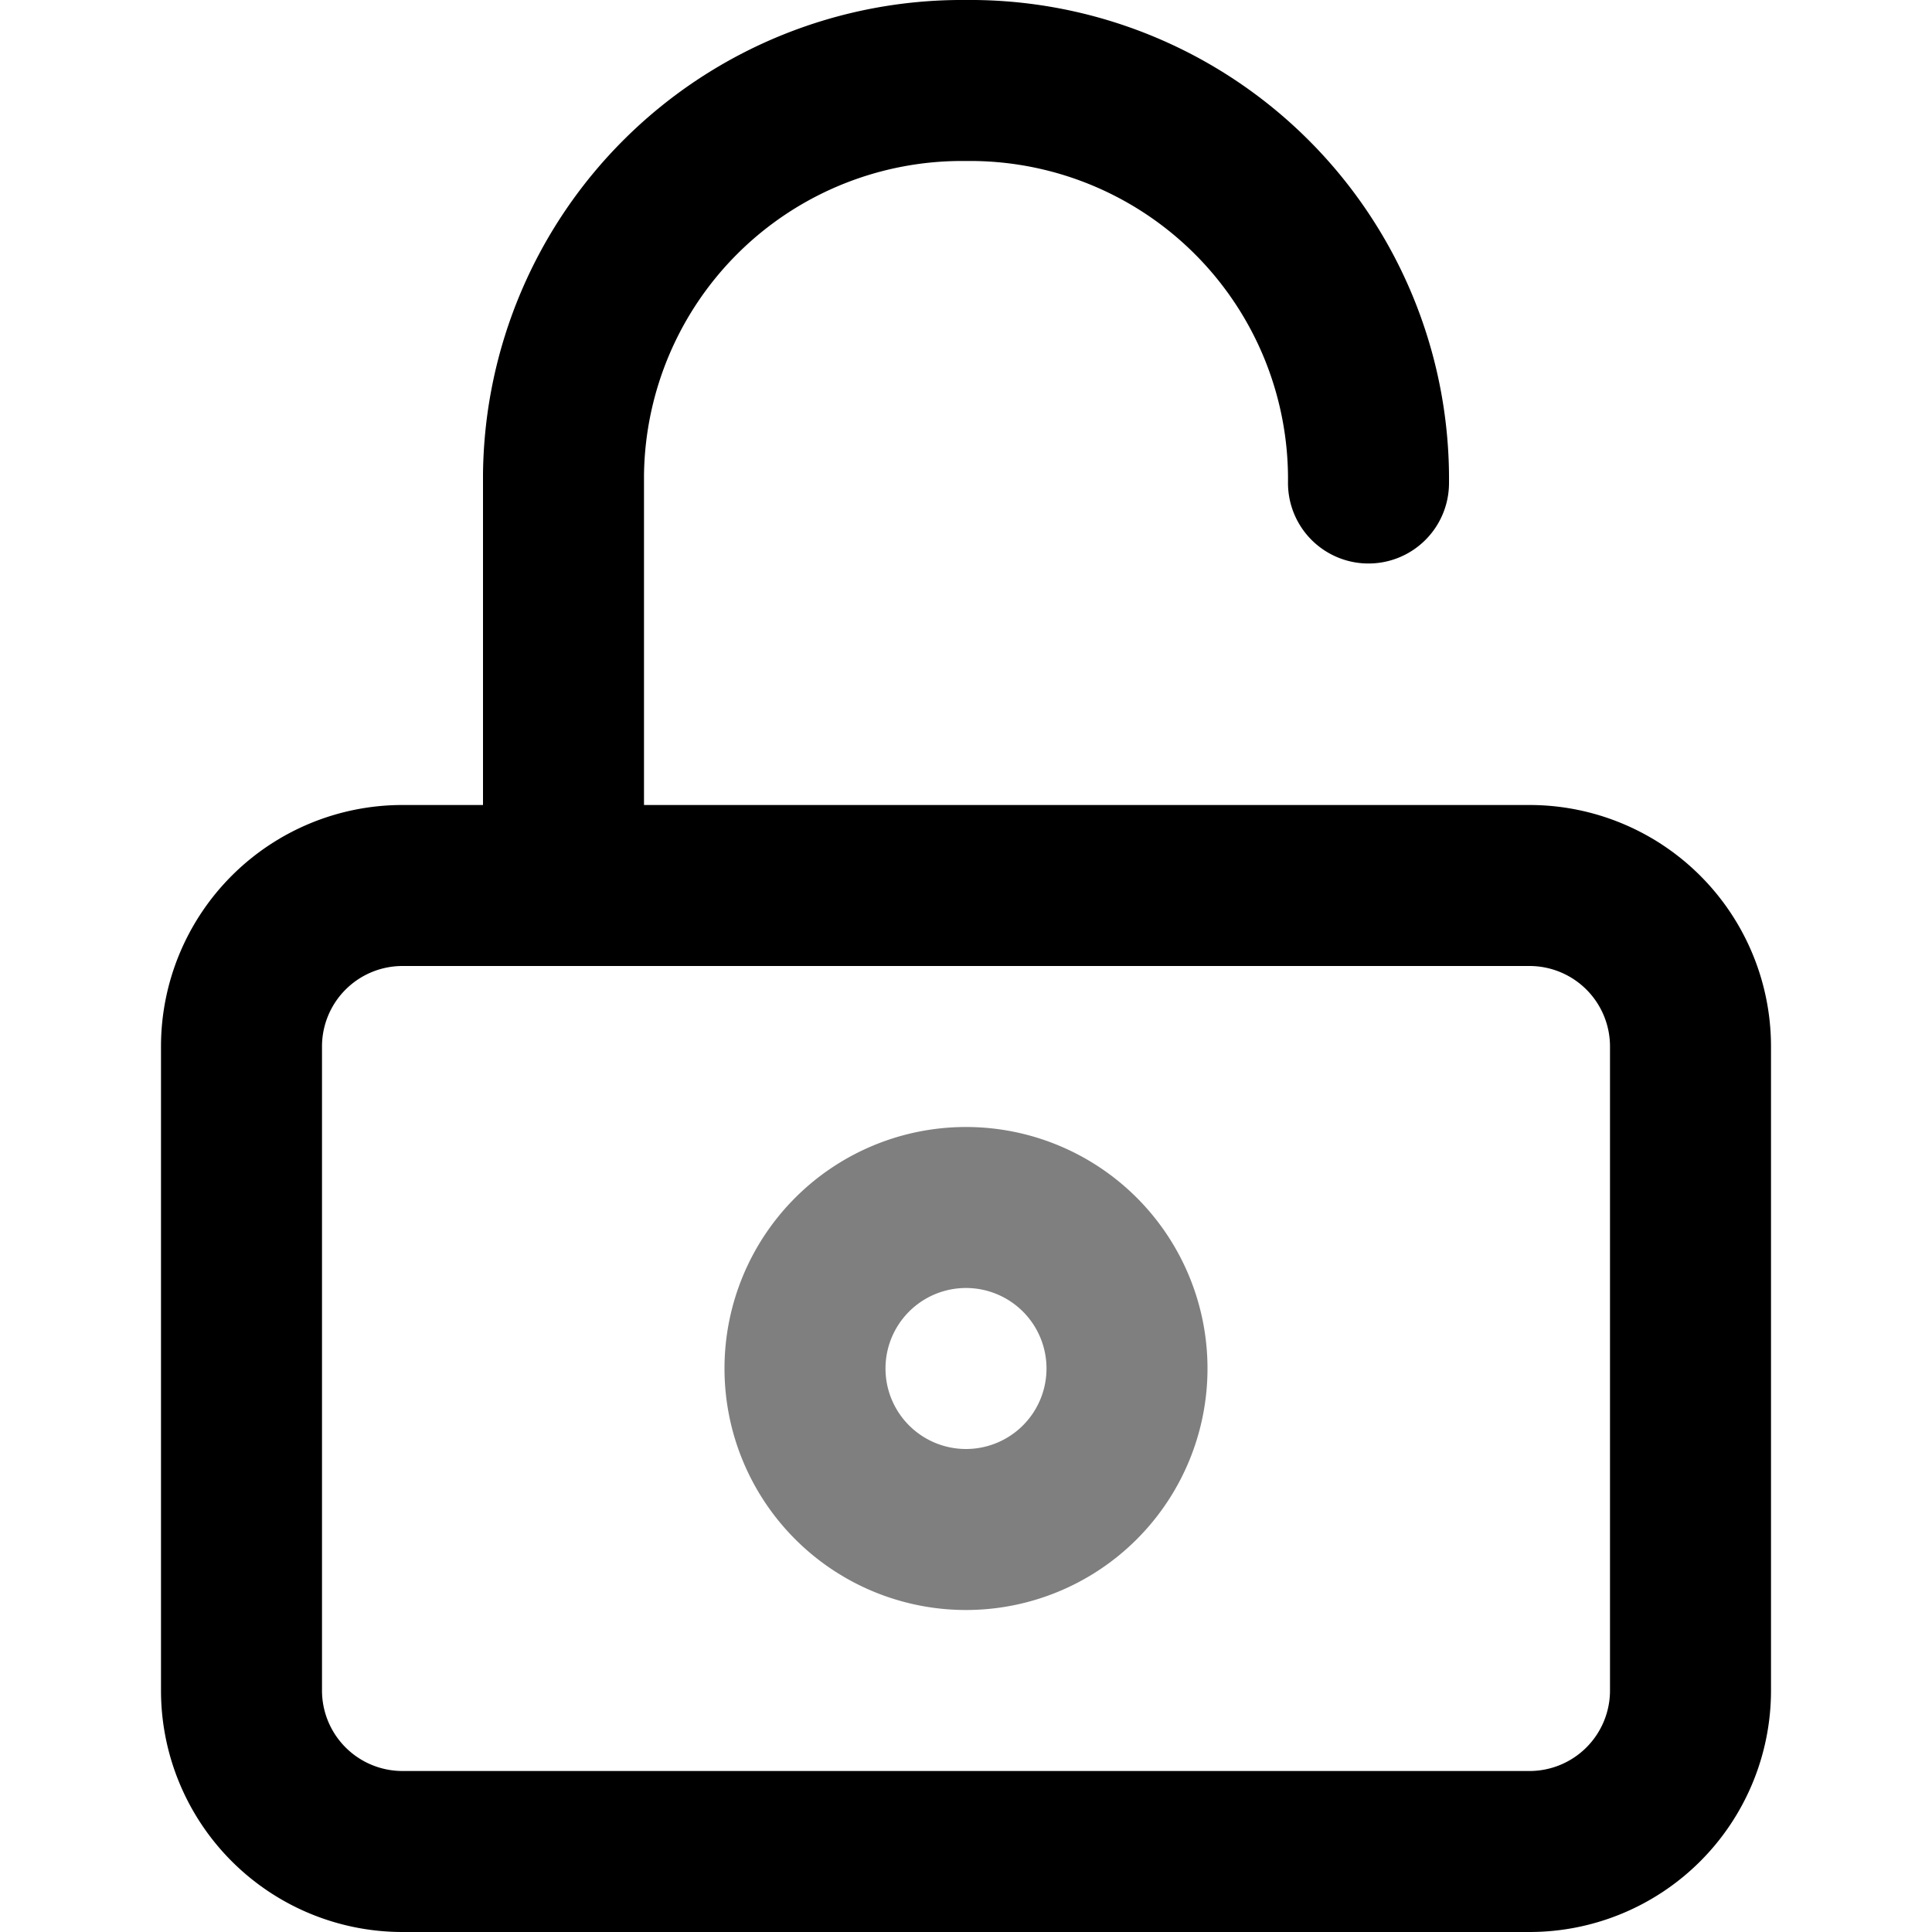 <svg width="24" height="24" viewBox="0 0 24 24" xmlns="http://www.w3.org/2000/svg"><g clip-path="url(#a)" fill-rule="evenodd" clip-rule="evenodd"><path d="M5 12a1 1 0 0 0-1 1v8a1 1 0 0 0 1 1h14a1 1 0 0 0 1-1v-8a1 1 0 0 0-1-1H5Zm-3 1a3 3 0 0 1 3-3h14a3 3 0 0 1 3 3v8a3 3 0 0 1-3 3H5a3 3 0 0 1-3-3v-8Z"/><path opacity=".5" d="M12 16a1 1 0 1 0 0 2 1 1 0 0 0 0-2Zm-3 1a3 3 0 1 1 6 0 3 3 0 0 1-6 0Z"/><path d="M12.005 0h.105A5.95 5.95 0 0 1 18 6.01a1 1 0 0 1-2-.02A3.95 3.95 0 0 0 12.095 2h-.105A3.95 3.95 0 0 0 8 5.905V11a1 1 0 1 1-2 0V5.89A5.951 5.951 0 0 1 12.005 0Z"/></g><defs><clipPath id="a"><path fill="#fff" d="M0 0h24v24H0z"/></clipPath></defs></svg>